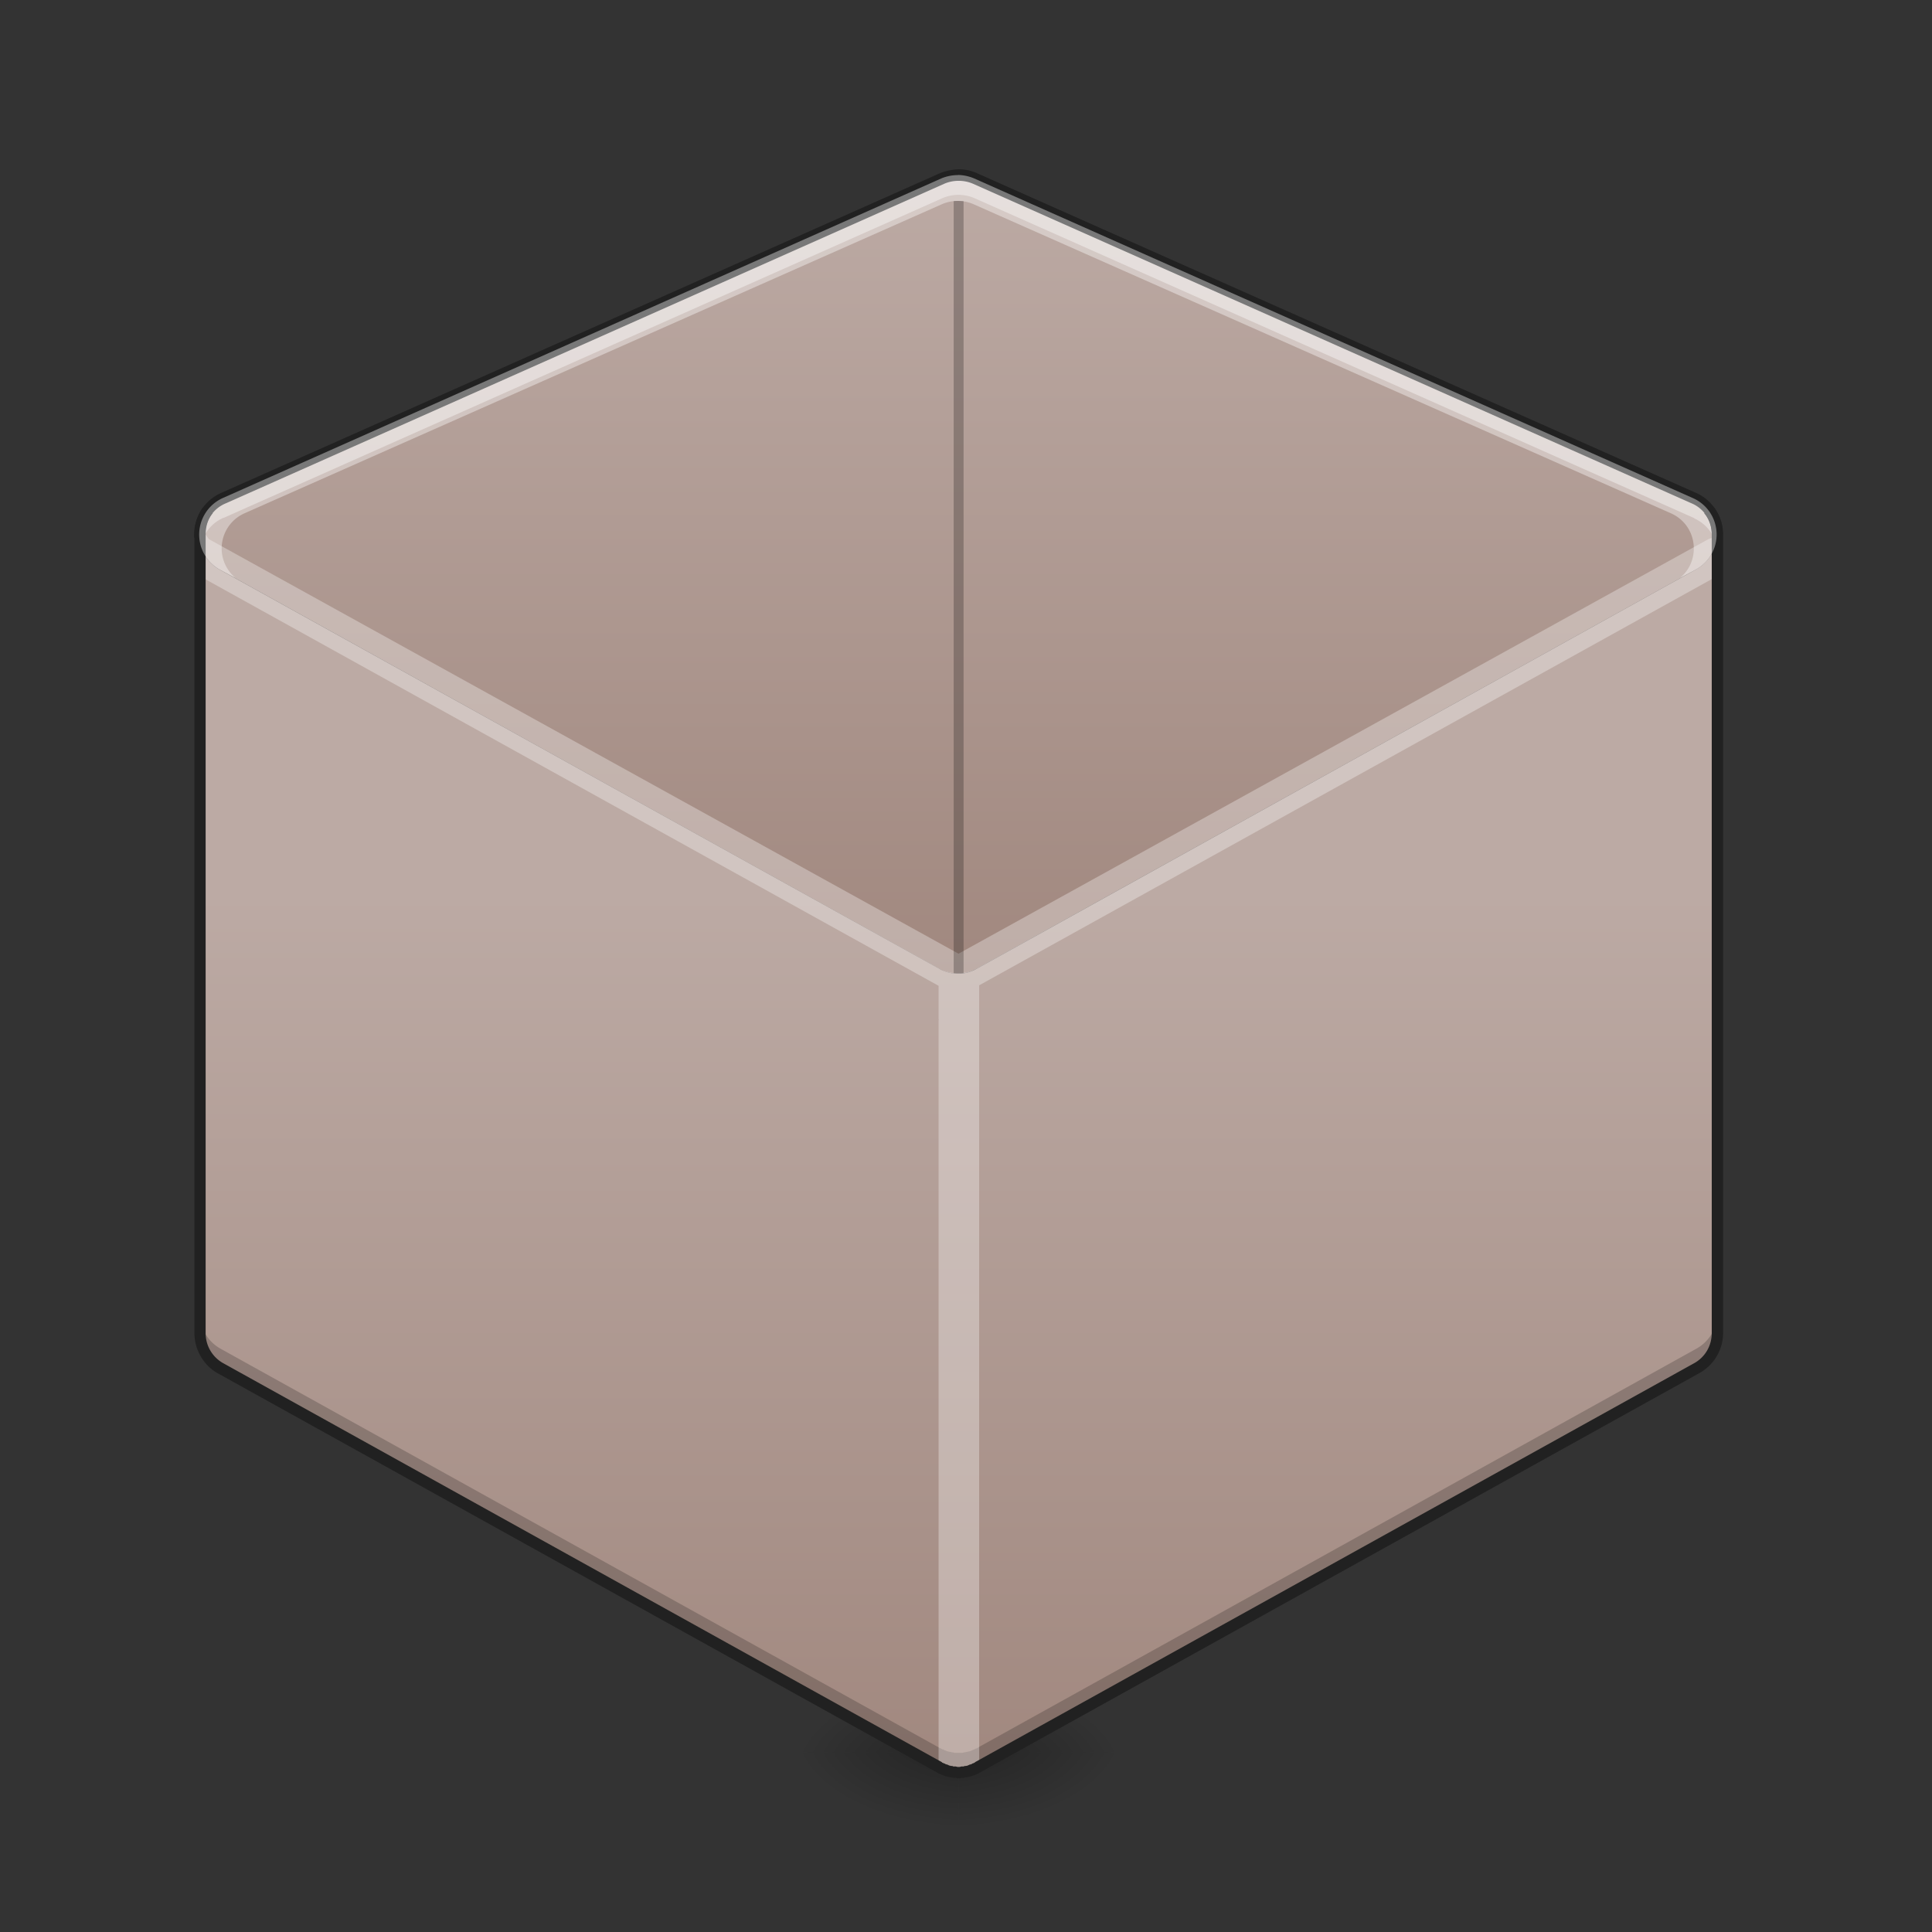 <svg height="16pt" viewBox="0 0 16 16" width="16pt" xmlns="http://www.w3.org/2000/svg" xmlns:xlink="http://www.w3.org/1999/xlink"><rect x="0" y="0" width="16" height="16" fill="#333333" stroke="none"/><linearGradient id="a"><stop offset="0" stop-opacity=".314"/><stop offset=".222" stop-opacity=".275"/><stop offset="1" stop-opacity="0"/></linearGradient><radialGradient id="b" cx="450.909" cy="189.579" gradientTransform="matrix(0 -.039 -.07 0 21.104 32.294)" gradientUnits="userSpaceOnUse" r="21.167" xlink:href="#a"/><radialGradient id="c" cx="450.909" cy="189.579" gradientTransform="matrix(0 .039 .07 0 -5.227 -3.268)" gradientUnits="userSpaceOnUse" r="21.167" xlink:href="#a"/><radialGradient id="d" cx="450.909" cy="189.579" gradientTransform="matrix(0 -.039 .07 0 -5.227 32.294)" gradientUnits="userSpaceOnUse" r="21.167" xlink:href="#a"/><radialGradient id="e" cx="450.909" cy="189.579" gradientTransform="matrix(0 .039 -.07 0 21.104 -3.268)" gradientUnits="userSpaceOnUse" r="21.167" xlink:href="#a"/><linearGradient id="f"><stop offset="0" stop-color="#a1887f"/><stop offset="1" stop-color="#bcaaa4"/></linearGradient><linearGradient id="g" gradientUnits="userSpaceOnUse" x1="7.931" x2="7.931" xlink:href="#f" y1="8.064" y2="1.449"/><linearGradient id="h" gradientUnits="userSpaceOnUse" x1="7.276" x2="7.276" xlink:href="#f" y1="14.678" y2="7.402"/><path d="m7.938 14.512h1.324v-.66h-1.325zm0 0" fill="url(#b)"/><path d="m7.938 14.512h-1.326v.664h1.324zm0 0" fill="url(#c)"/><path d="m7.938 14.512h-1.326v-.66h1.324zm0 0" fill="url(#d)"/><path d="m7.938 14.512h1.324v.664h-1.325zm0 0" fill="url(#e)"/><path d="m7.938 1.45a.36.36 0 0 0 -.141.027l-5.953 2.648a.332.332 0 0 0 -.028.59l5.957 3.305a.314.314 0 0 0 .32 0l5.954-3.305a.33.33 0 0 0 -.027-.59l-5.954-2.648a.363.363 0 0 0 -.129-.028zm0 0" fill="url(#g)"/><path d="m13.988 4.11.032.015a.33.33 0 0 1 .027.59l-5.953 3.305a.314.314 0 0 1 -.32 0l-5.959-3.305a.332.332 0 0 1 -.16-.227v6.551c0 .121.063.23.168.29l5.953 3.308c.004 0 .004 0 .008.004.004 0 .004 0 .008.004l.012.003c.004 0 .004.004.008.004.003 0 .007.004.011.004l.004.004c.008 0 .012.004.02.004.007.004.011.004.02.008.007 0 .01 0 .019.004h.023c.004 0 .012 0 .02.004h.019c.004-.004.012-.004.02-.004h.02c.007-.004.015-.004.019-.004.008-.004.015-.004.02-.008h.003l.016-.004s.004 0 .004-.004c.004 0 .008-.004.015-.004l.004-.004.012-.003c.004-.004.008-.004.012-.004 0-.004.004-.004.004-.004l5.953-3.309a.33.33 0 0 0 .172-.289v-6.613a.332.332 0 0 0 -.235-.317zm0 0" fill="url(#h)"/><path d="m7.945 1.45a.335.335 0 0 0 -.14.027l-5.953 2.648h-.004c-.004 0-.004 0-.008.004a.314.314 0 0 0 -.176.223c-.004.003-.004.007-.004.011v.008c0 .004-.004.008-.004.016v.164c0-.008.004-.012.004-.016v-.008c0-.004 0-.007.004-.011a.321.321 0 0 1 .176-.223c.004 0 .004-.004.008-.004h.004l5.953-2.648a.335.335 0 0 1 .265 0l5.957 2.648s.004 0 .004.004a.325.325 0 0 1 .184.223v.011s0 .004.004.008v.02c0 .004.004.011.004.02v.015-.164-.012-.004c0-.008-.004-.015-.004-.02v-.003-.016c-.004-.004-.004-.008-.004-.008v-.011c-.004-.004-.004-.008-.004-.012a.325.325 0 0 0 -.168-.207v-.004c-.004 0-.008 0-.012-.004h-.004l-5.957-2.648a.342.342 0 0 0 -.125-.028zm0 0" fill="#fff" fill-opacity=".392"/><path d="m1.656 10.879v.16c0 .121.063.23.168.29l5.953 3.308c.004 0 .004 0 .008.004.004 0 .004 0 .008.004l.012.003c.004 0 .004.004.008.004.003 0 .007.004.011.004l.004.004c.008 0 .012.004.02.004.007.004.011.004.02.008.007 0 .01 0 .019.004h.023c.004 0 .012 0 .02.004h.019c.004-.004.012-.004.02-.004h.02c.007-.004.015-.004.019-.004.008-.004.015-.004.02-.008h.003l.016-.004s.004 0 .004-.004c.004 0 .008-.004.015-.004l.004-.004.012-.003c.004-.004.008-.004.012-.004 0-.004.004-.004.004-.004l5.953-3.309a.33.33 0 0 0 .172-.289v-.16c0 .117-.067.23-.172.289l-5.953 3.305c0 .004-.004.004-.004.004-.004.003-.008.003-.012.003-.004.004-.008.004-.012.008h-.004c-.007.004-.011.004-.015.008h-.004c-.004.004-.012.004-.016.008h-.004c-.004 0-.011.004-.02.004-.003 0-.01.004-.019.004-.008 0-.011.004-.02.004h-.058-.004c-.004 0-.011-.004-.02-.004-.007 0-.011-.004-.019-.004s-.012-.004-.02-.004l-.019-.008h-.004c-.004-.004-.008-.004-.011-.008h-.008c-.004-.004-.008-.004-.012-.008-.004 0-.004 0-.008-.003-.004 0-.004 0-.008-.004l-5.953-3.305a.331.331 0 0 1 -.168-.29zm0 0" fill-opacity=".196"/><path d="m1.652 4.355v.415l6.121 3.394v6.516h.336v-6.52l6.114-3.39v-.332l-.075.027-6.21 3.433-6.208-3.433zm0 0" fill="#fff" fill-opacity=".314"/><path d="m7.938 1.45a.36.36 0 0 0 -.141.027l-5.953 2.648a.332.332 0 0 0 -.028.59l5.957 3.305a.314.314 0 0 0 .32 0l5.954-3.305a.33.33 0 0 0 -.027-.59l-5.954-2.648a.363.363 0 0 0 -.129-.028zm0 0" fill="url(#g)"/><path d="m7.945 1.402a.45.45 0 0 0 -.16.032l-5.953 2.648a.375.375 0 0 0 -.223.371c.032-.008.059-.016.09-.02a.275.275 0 0 1 .172-.265l5.953-2.648a.304.304 0 0 1 .23 0l5.954 2.648a.272.272 0 0 1 .168.258h.09a.368.368 0 0 0 -.22-.344l-5.956-2.648a.355.355 0 0 0 -.145-.032zm0 0" fill="#212121"/><path d="m1.68 4.203a.397.397 0 0 0 -.07.223v6.613c0 .137.074.266.19.332l5.954 3.305c.004.004.008.004.008.004.004.004.008.004.011.008l.012.003c.004.004.008.004.008.004.004.004.012.004.016.008h.003c.008.004.016.004.02.008h.004c.004 0 .012.004.02.004a.05.05 0 0 0 .023.004.05.05 0 0 0 .023.004h.004c.004 0 .012 0 .02.004h.023c.008-.004.016-.004.024-.004.007 0 .015 0 .023-.004.008 0 .016 0 .024-.004.007 0 .015-.004.023-.004l.02-.008h.003c.008-.004.012-.004.016-.008.004 0 .008 0 .008-.004.004 0 .012-.004.015-.004l.008-.007s.004 0 .008-.004l5.953-3.305a.38.38 0 0 0 .196-.332v-6.613a.363.363 0 0 0 -.075-.223l-.082.047c.04.047.063.11.063.176v6.613c0 .106-.055.2-.145.25l-5.957 3.305s0 .004-.004.004-.004.004-.008.004c-.003 0-.007.003-.011.003 0 0 0 .004-.004.004s-.008.004-.012.004h-.004c-.004.004-.011.004-.015.008l-.016.004c-.008 0-.012 0-.02.004h-.015c-.008 0-.012.004-.02.004h-.015l-.016-.004c-.004 0-.004 0 0 0h-.02c-.003-.004-.011-.004-.015-.004-.008 0-.012-.004-.02-.004-.004-.004-.007-.004-.015-.008h-.004s-.008-.004-.012-.004l-.004-.004c-.004 0-.008-.003-.011-.003 0 0-.004-.004-.008-.004s-.004-.004-.004-.004l-5.953-3.305a.284.284 0 0 1 -.145-.25v-6.613c0-.067.02-.13.059-.176zm0 0" fill="#212121"/><path d="m7.938 1.664h-.04v6.396a.133.133 0 0 0 .04.004c.015 0 .027 0 .042-.004v-6.396h-.043zm-.274 6.762c.004 0 .008.004.012.004-.004 0-.008-.004-.012-.004zm.106.02c.003 0 .007.003.007.003s-.004-.004-.007-.004zm0 0" fill-opacity=".235"/><path d="m7.938 1.45a.36.36 0 0 0 -.141.027l-5.953 2.648a.332.332 0 0 0 -.028.59l.133.07a.318.318 0 0 1 .078-.535l5.774-2.559a.33.33 0 0 1 .261 0l5.774 2.559c.223.098.254.39.078.535l.133-.07a.33.33 0 0 0 -.027-.59l-5.954-2.648a.363.363 0 0 0 -.129-.028zm-1.313 5.932 1.148.637a.314.314 0 0 0 .32 0l1.005-.56-1.008.563a.34.34 0 0 1 -.313 0zm0 0" fill="#fff" fill-opacity=".392"/></svg>